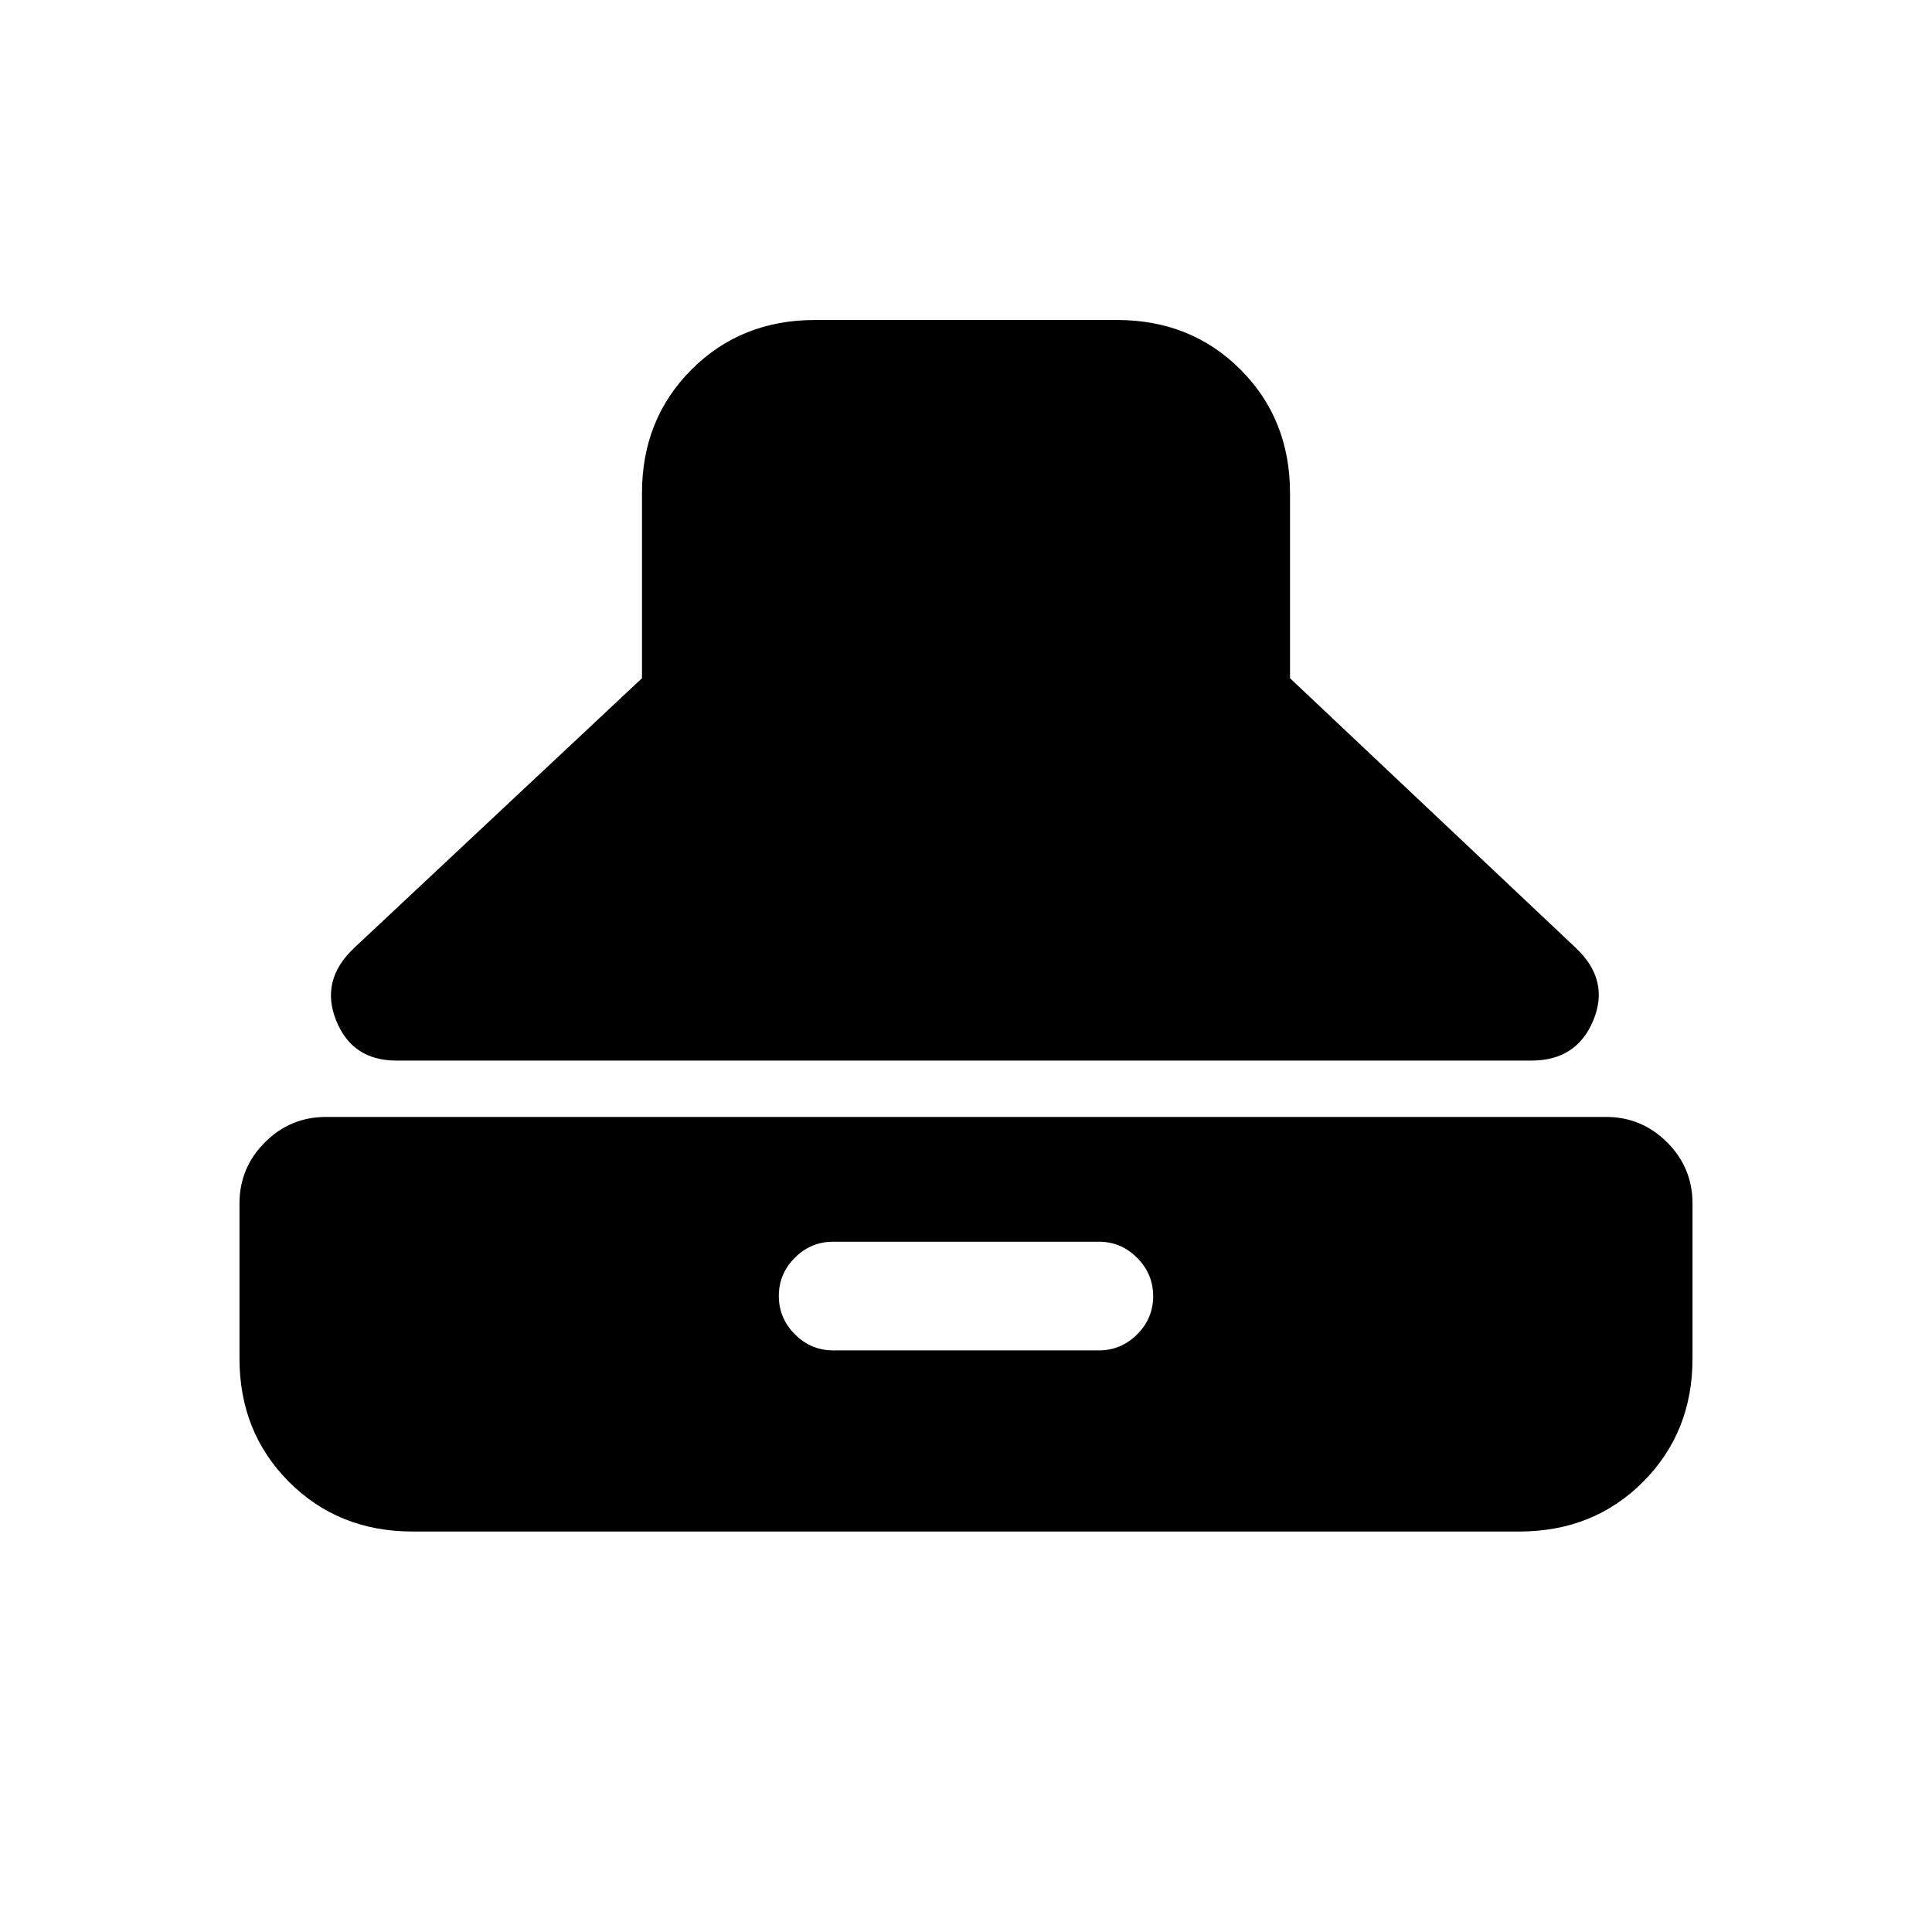 <svg xmlns="http://www.w3.org/2000/svg" height="24" viewBox="0 -960 960 960" width="24"><path d="M197-433q-22 0-30-20t9-36l143-134v-92q0-36.75 24.63-61.38Q368.25-801 405-801h150q36.75 0 61.38 24.62Q641-751.75 641-715v92l142 134q17 16 8.71 36-8.28 20-30.71 20H197Zm8 234q-36.75 0-61.37-24.63Q119-248.25 119-285v-77q0-17.75 12.63-30.38Q144.25-405 162-405h636q17.75 0 30.38 12.62Q841-379.75 841-362v77q0 36.75-24.62 61.37Q791.75-199 755-199H205Zm209-90h132q11.07 0 19.03-7.95 7.97-7.96 7.97-19 0-11.05-7.97-19.05-7.96-8-19.03-8H414q-11.07 0-19.03 7.95-7.97 7.96-7.97 19 0 11.05 7.97 19.05 7.96 8 19.03 8Z"/></svg>